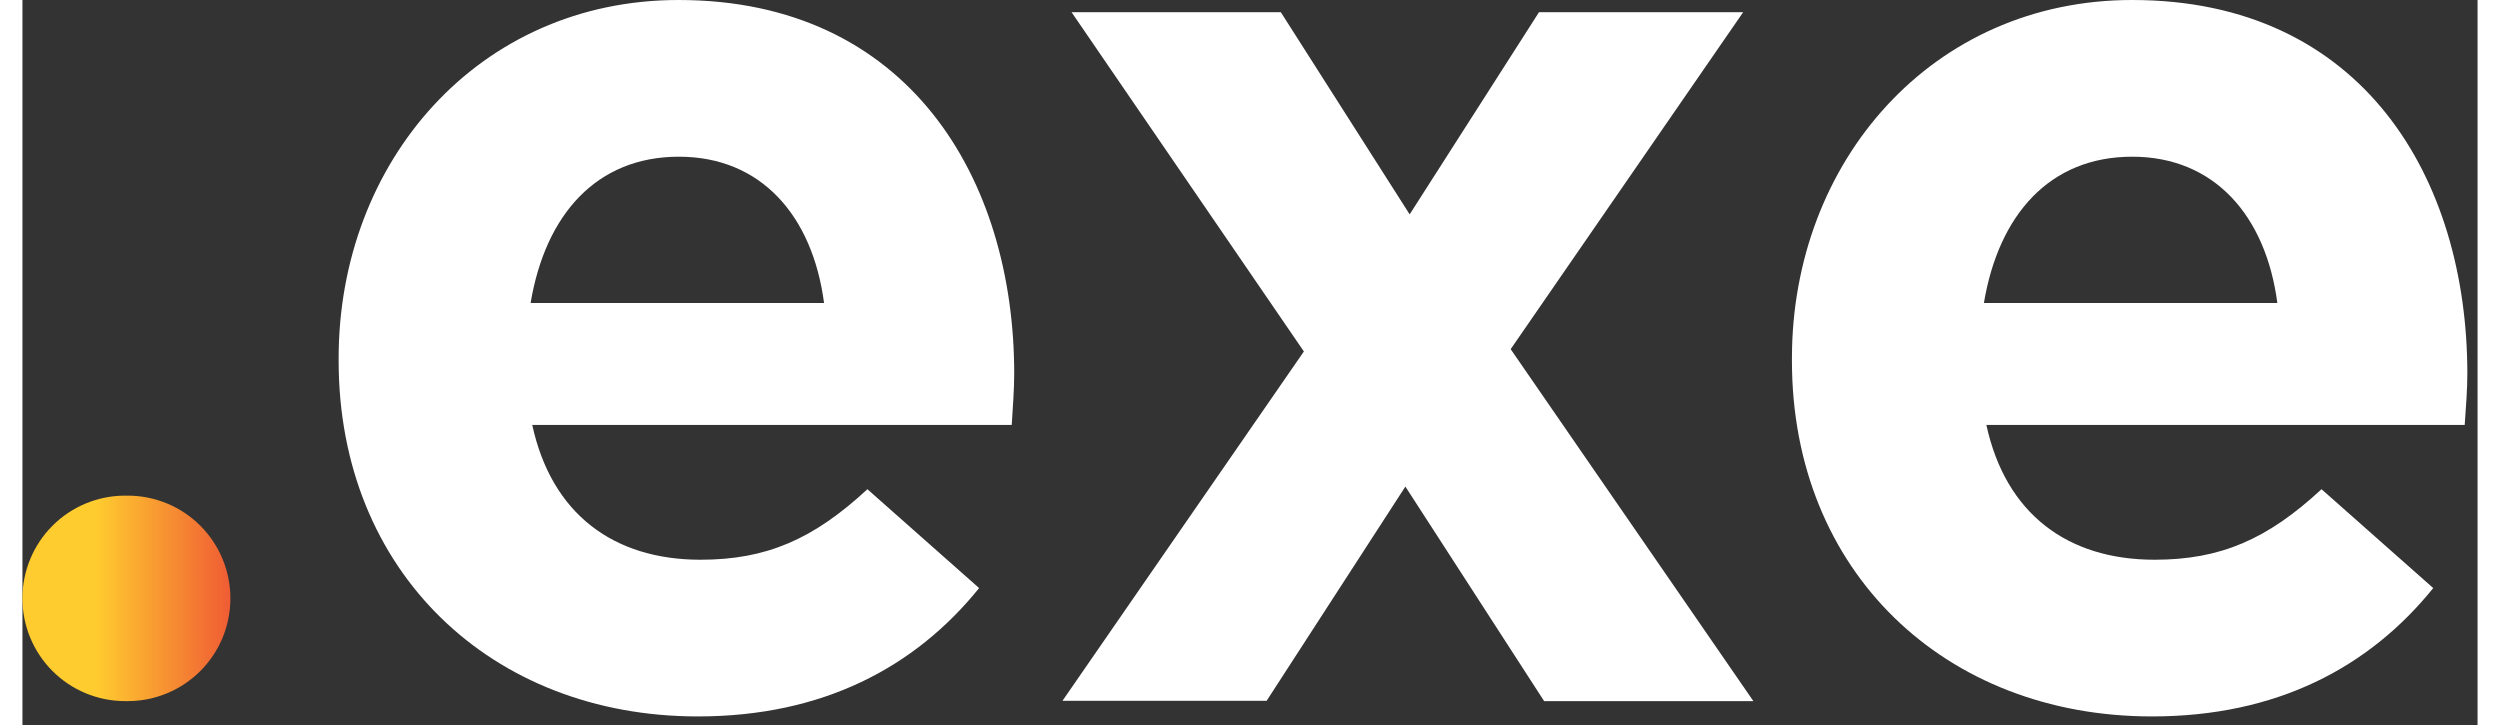 <svg width="100" height="29" viewBox="0 0 149 44" fill="none" xmlns="http://www.w3.org/2000/svg">
<rect x="0" y="0" width="149" height="44" fill="#333333" stroke="none"/>
<g clip-path="url(#clip0_401_2)">
<path d="M6.19 30.08H6.39C7.208 30.08 8.018 30.241 8.774 30.554C9.53 30.867 10.217 31.326 10.795 31.905C11.374 32.483 11.833 33.17 12.146 33.926C12.459 34.682 12.62 35.492 12.62 36.31C12.621 37.129 12.461 37.94 12.149 38.697C11.836 39.454 11.377 40.142 10.799 40.722C10.22 41.301 9.533 41.761 8.776 42.075C8.02 42.389 7.209 42.55 6.39 42.55H6.19C4.543 42.539 2.967 41.877 1.807 40.708C0.647 39.538 -0.003 37.957 8.2447e-06 36.31C-2.567e-05 34.665 0.651 33.086 1.811 31.919C2.97 30.752 4.545 30.091 6.19 30.08Z" fill="url(#paint0_linear_401_2)"/>
<path d="M19.19 21.9V21.74C19.19 9.82 27.67 0 39.82 0C53.77 0 60.19 10.83 60.19 22.68C60.19 23.61 60.11 24.68 60.04 25.79H30.94C32.11 31.17 35.85 33.97 41.15 33.97C45.15 33.97 48 32.73 51.28 29.69L58.06 35.69C54.16 40.52 48.55 43.48 40.99 43.48C28.45 43.48 19.19 34.68 19.19 21.9ZM48.65 18.39C47.95 13.09 44.83 9.51 39.84 9.51C34.85 9.51 31.74 13.01 30.84 18.39H48.65Z" fill="white"/>
<path d="M83.93 29.53L75.51 42.53H63.12L77.77 21.33L63.67 0.74H76.37L84.19 13.01L92.04 0.74H104.43L90.32 21.19L105.05 42.55H92.35L83.93 29.53Z" fill="white"/>
<path d="M107.39 21.9V21.74C107.39 9.82 115.88 0 128.04 0C142.04 0 148.38 10.83 148.38 22.68C148.38 23.61 148.3 24.68 148.22 25.79H119.19C120.36 31.17 124.1 33.97 129.4 33.97C133.4 33.97 136.25 32.73 139.53 29.69L146.31 35.69C142.41 40.52 136.8 43.48 129.24 43.48C116.66 43.48 107.39 34.68 107.39 21.9ZM136.85 18.39C136.15 13.09 133.03 9.51 128.04 9.51C123.05 9.51 119.94 13.01 119.04 18.39H136.85Z" fill="white"/>
</g>
<defs>
<linearGradient id="paint0_linear_401_2" x1="0" y1="36" x2="13" y2="36" gradientUnits="userSpaceOnUse">
<stop offset="0.344" stop-color="#FFCC2F"/>
<stop offset="1" stop-color="#EF5734"/>
</linearGradient>
<clipPath id="clip0_401_2">
<rect width="148.38" height="43.48" fill="white"/>
</clipPath>
</defs>
</svg>
